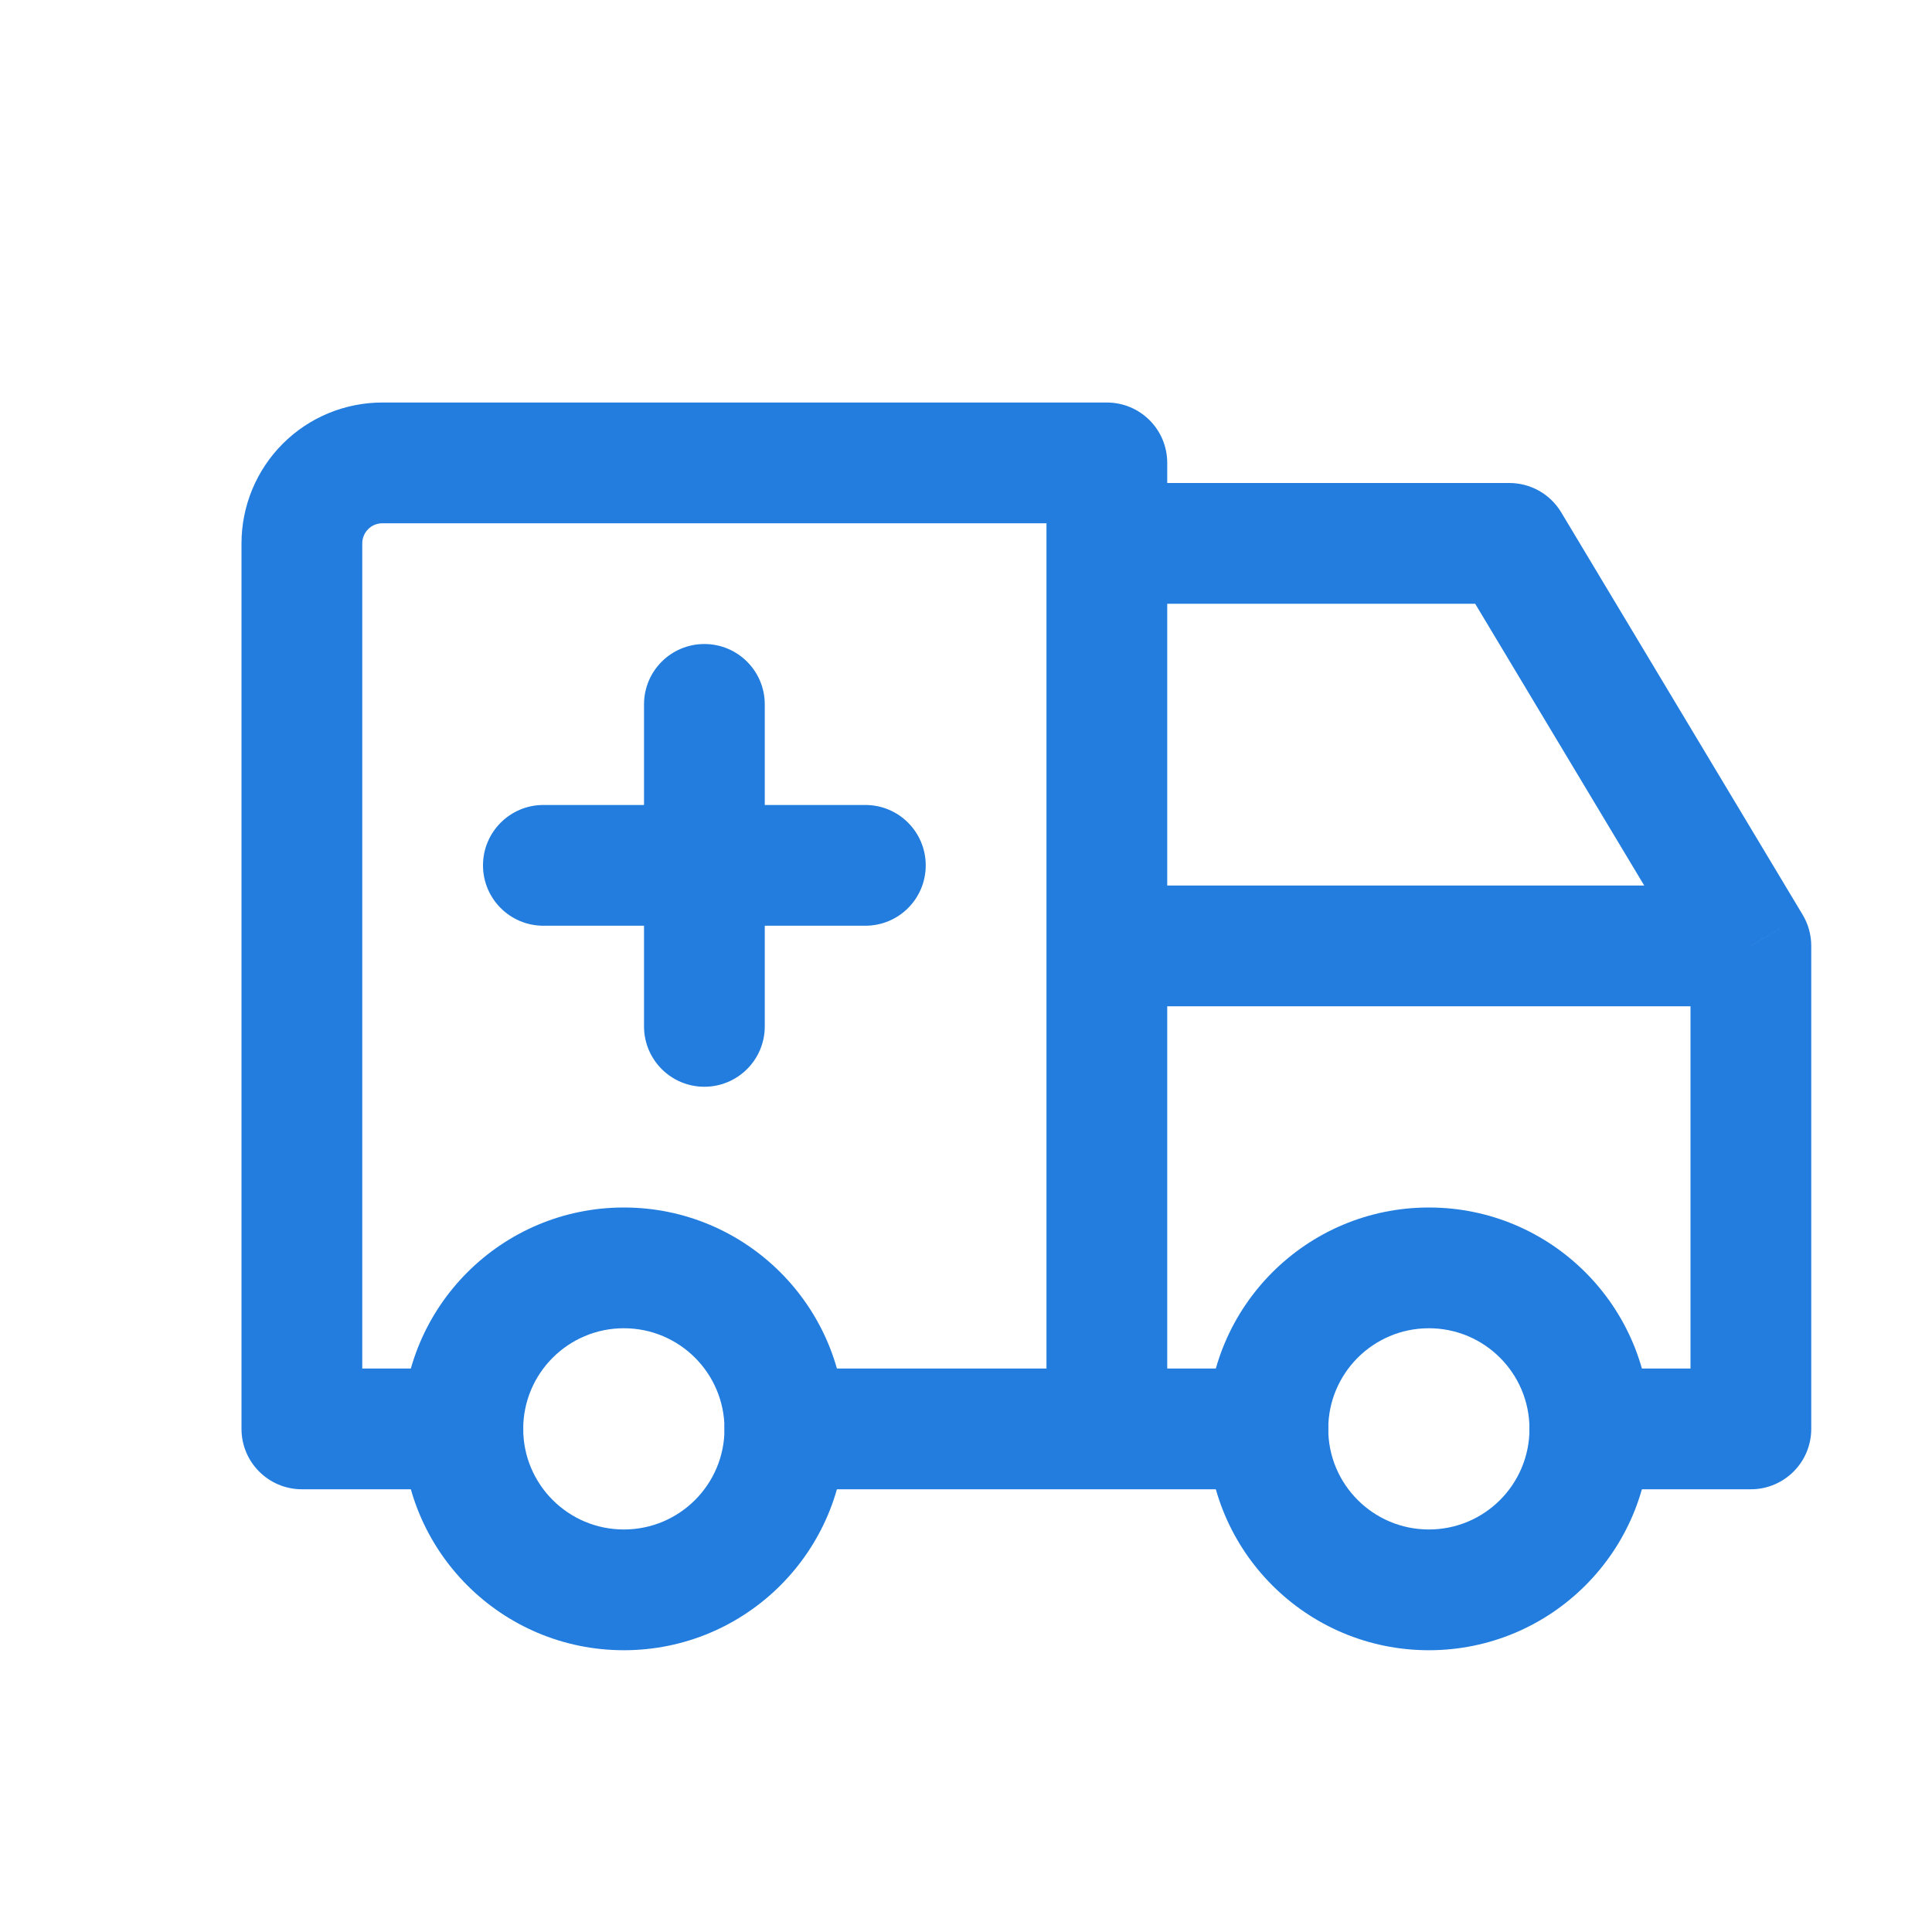 <svg width="32" height="32" viewBox="0 0 32 32" fill="none" xmlns="http://www.w3.org/2000/svg">
<path d="M12 23.667C12 24.587 11.254 25.333 10.333 25.333V27.333C12.358 27.333 14 25.692 14 23.667H12ZM10.333 25.333C9.413 25.333 8.666 24.587 8.666 23.667H6.667C6.667 25.692 8.308 27.333 10.333 27.333V25.333ZM8.666 23.667C8.666 22.746 9.413 22 10.333 22V20C8.308 20 6.667 21.642 6.667 23.667H8.666ZM10.333 22C11.254 22 12 22.746 12 23.667H14C14 21.642 12.358 20 10.333 20V22Z" fill="#227DDE"/>
<path d="M25.333 23.667C25.333 24.587 24.587 25.333 23.667 25.333V27.333C25.692 27.333 27.333 25.692 27.333 23.667H25.333ZM23.667 25.333C22.746 25.333 22 24.587 22 23.667H20C20 25.692 21.642 27.333 23.667 27.333V25.333ZM22 23.667C22 22.746 22.746 22 23.667 22V20C21.642 20 20 21.642 20 23.667H22ZM23.667 22C24.587 22 25.333 22.746 25.333 23.667H27.333C27.333 21.642 25.692 20 23.667 20V22Z" fill="#227DDE"/>
<path d="M7.667 24.667C8.219 24.667 8.667 24.219 8.667 23.667C8.667 23.114 8.219 22.667 7.667 22.667V24.667ZM5 23.667H4C4 24.219 4.448 24.667 5 24.667V23.667ZM6.333 7.667V8.667V7.667ZM18.333 7.667H19.333C19.333 7.114 18.886 6.667 18.333 6.667V7.667ZM18.333 23.667V24.667C18.886 24.667 19.333 24.219 19.333 23.667H18.333ZM13 22.667C12.448 22.667 12 23.114 12 23.667C12 24.219 12.448 24.667 13 24.667V22.667ZM21 24.667C21.552 24.667 22 24.219 22 23.667C22 23.114 21.552 22.667 21 22.667V24.667ZM26.333 22.667C25.781 22.667 25.333 23.114 25.333 23.667C25.333 24.219 25.781 24.667 26.333 24.667V22.667ZM29 23.667V24.667C29.552 24.667 30 24.219 30 23.667H29ZM29 15.667H30C30 15.485 29.951 15.307 29.858 15.152L29 15.667ZM18.333 14.667C17.781 14.667 17.333 15.114 17.333 15.667C17.333 16.219 17.781 16.667 18.333 16.667V14.667ZM18.333 8C17.781 8 17.333 8.448 17.333 9C17.333 9.552 17.781 10 18.333 10V8ZM25 9L25.858 8.485C25.677 8.184 25.351 8 25 8V9ZM7.667 22.667H5V24.667H7.667V22.667ZM6 23.667V9H4V23.667H6ZM6 9C6 8.912 6.035 8.827 6.098 8.764L4.683 7.35C4.246 7.788 4 8.381 4 9H6ZM6.098 8.764C6.16 8.702 6.245 8.667 6.333 8.667V6.667C5.714 6.667 5.121 6.912 4.683 7.35L6.098 8.764ZM6.333 8.667H18.333V6.667H6.333V8.667ZM17.333 7.667V23.667H19.333V7.667H17.333ZM13 24.667H21V22.667H13V24.667ZM26.333 24.667H29V22.667H26.333V24.667ZM30 23.667V15.667H28V23.667H30ZM29 14.667H18.333V16.667H29V14.667ZM18.333 10H25V8H18.333V10ZM24.142 9.514L28.142 16.181L29.858 15.152L25.858 8.485L24.142 9.514ZM18.333 22.667H13V24.667H18.333V22.667Z" fill="#227DDE"/>
<path d="M9 13.333C8.448 13.333 8 13.781 8 14.333C8 14.886 8.448 15.333 9 15.333V13.333ZM14.333 15.333C14.886 15.333 15.333 14.886 15.333 14.333C15.333 13.781 14.886 13.333 14.333 13.333V15.333ZM12.667 11.667C12.667 11.114 12.219 10.667 11.667 10.667C11.114 10.667 10.667 11.114 10.667 11.667H12.667ZM10.667 17C10.667 17.552 11.114 18 11.667 18C12.219 18 12.667 17.552 12.667 17H10.667ZM9 15.333H14.333V13.333H9V15.333ZM14.333 13.333H9V15.333H14.333V13.333ZM10.667 11.667V17H12.667V11.667H10.667Z" fill="#227DDE"/>
</svg>
